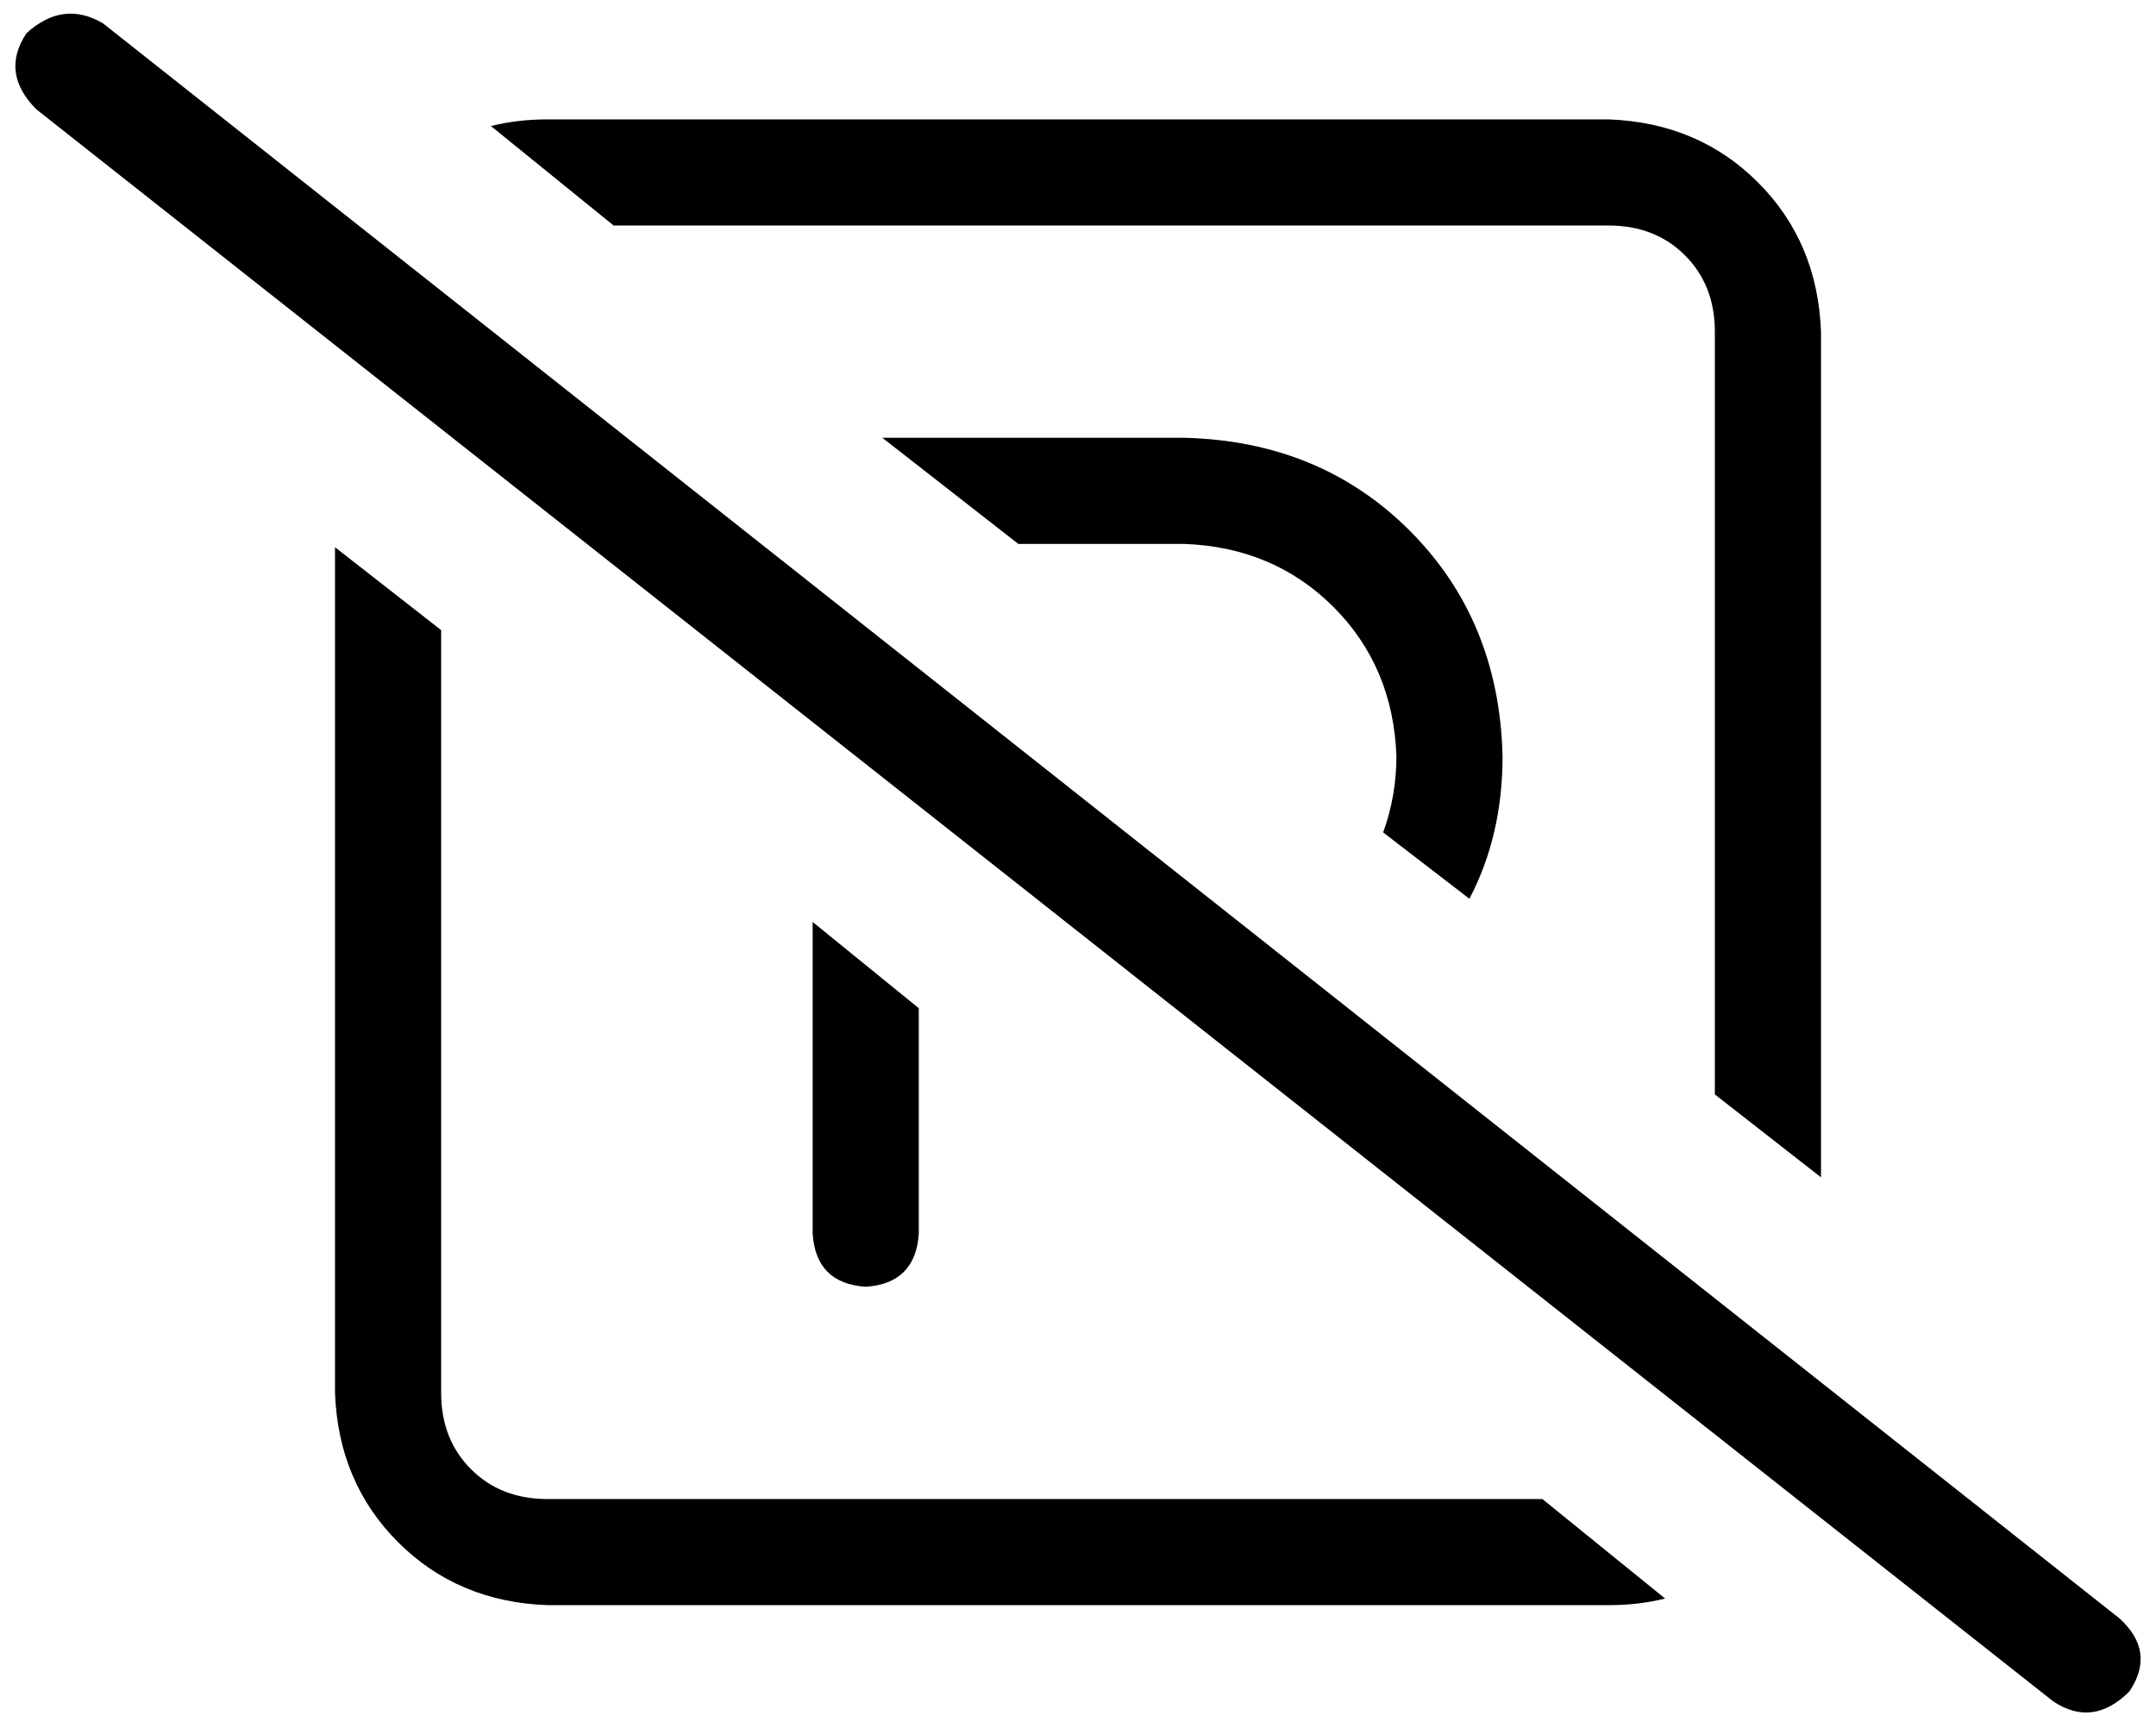 <svg xmlns="http://www.w3.org/2000/svg" viewBox="0 0 650 521">
  <path d="M 31 7 Q 19 0 8 10 Q 0 22 11 33 L 619 513 L 619 513 Q 631 521 642 510 Q 650 498 639 488 L 31 7 L 31 7 Z M 502 482 L 465 452 L 502 482 L 465 452 L 165 452 L 165 452 Q 151 452 142 443 Q 133 434 133 420 L 133 190 L 133 190 L 101 165 L 101 165 L 101 420 L 101 420 Q 102 447 120 465 Q 138 483 165 484 L 485 484 L 485 484 Q 494 484 502 482 L 502 482 Z M 148 38 L 185 68 L 148 38 L 185 68 L 485 68 L 485 68 Q 499 68 508 77 Q 517 86 517 100 L 517 330 L 517 330 L 549 355 L 549 355 L 549 100 L 549 100 Q 548 73 530 55 Q 512 37 485 36 L 165 36 L 165 36 Q 156 36 148 38 L 148 38 Z M 245 278 L 245 308 L 245 278 L 245 308 L 245 372 L 245 372 Q 246 387 261 388 Q 276 387 277 372 L 277 356 L 277 356 L 277 324 L 277 324 L 277 304 L 277 304 L 245 278 L 245 278 Z M 443 271 Q 453 252 453 228 Q 452 187 425 160 Q 398 133 357 132 L 269 132 L 269 132 Q 268 132 266 132 L 307 164 L 307 164 L 357 164 L 357 164 Q 384 165 402 183 Q 420 201 421 228 Q 421 240 417 251 L 443 271 L 443 271 Z" />
</svg>